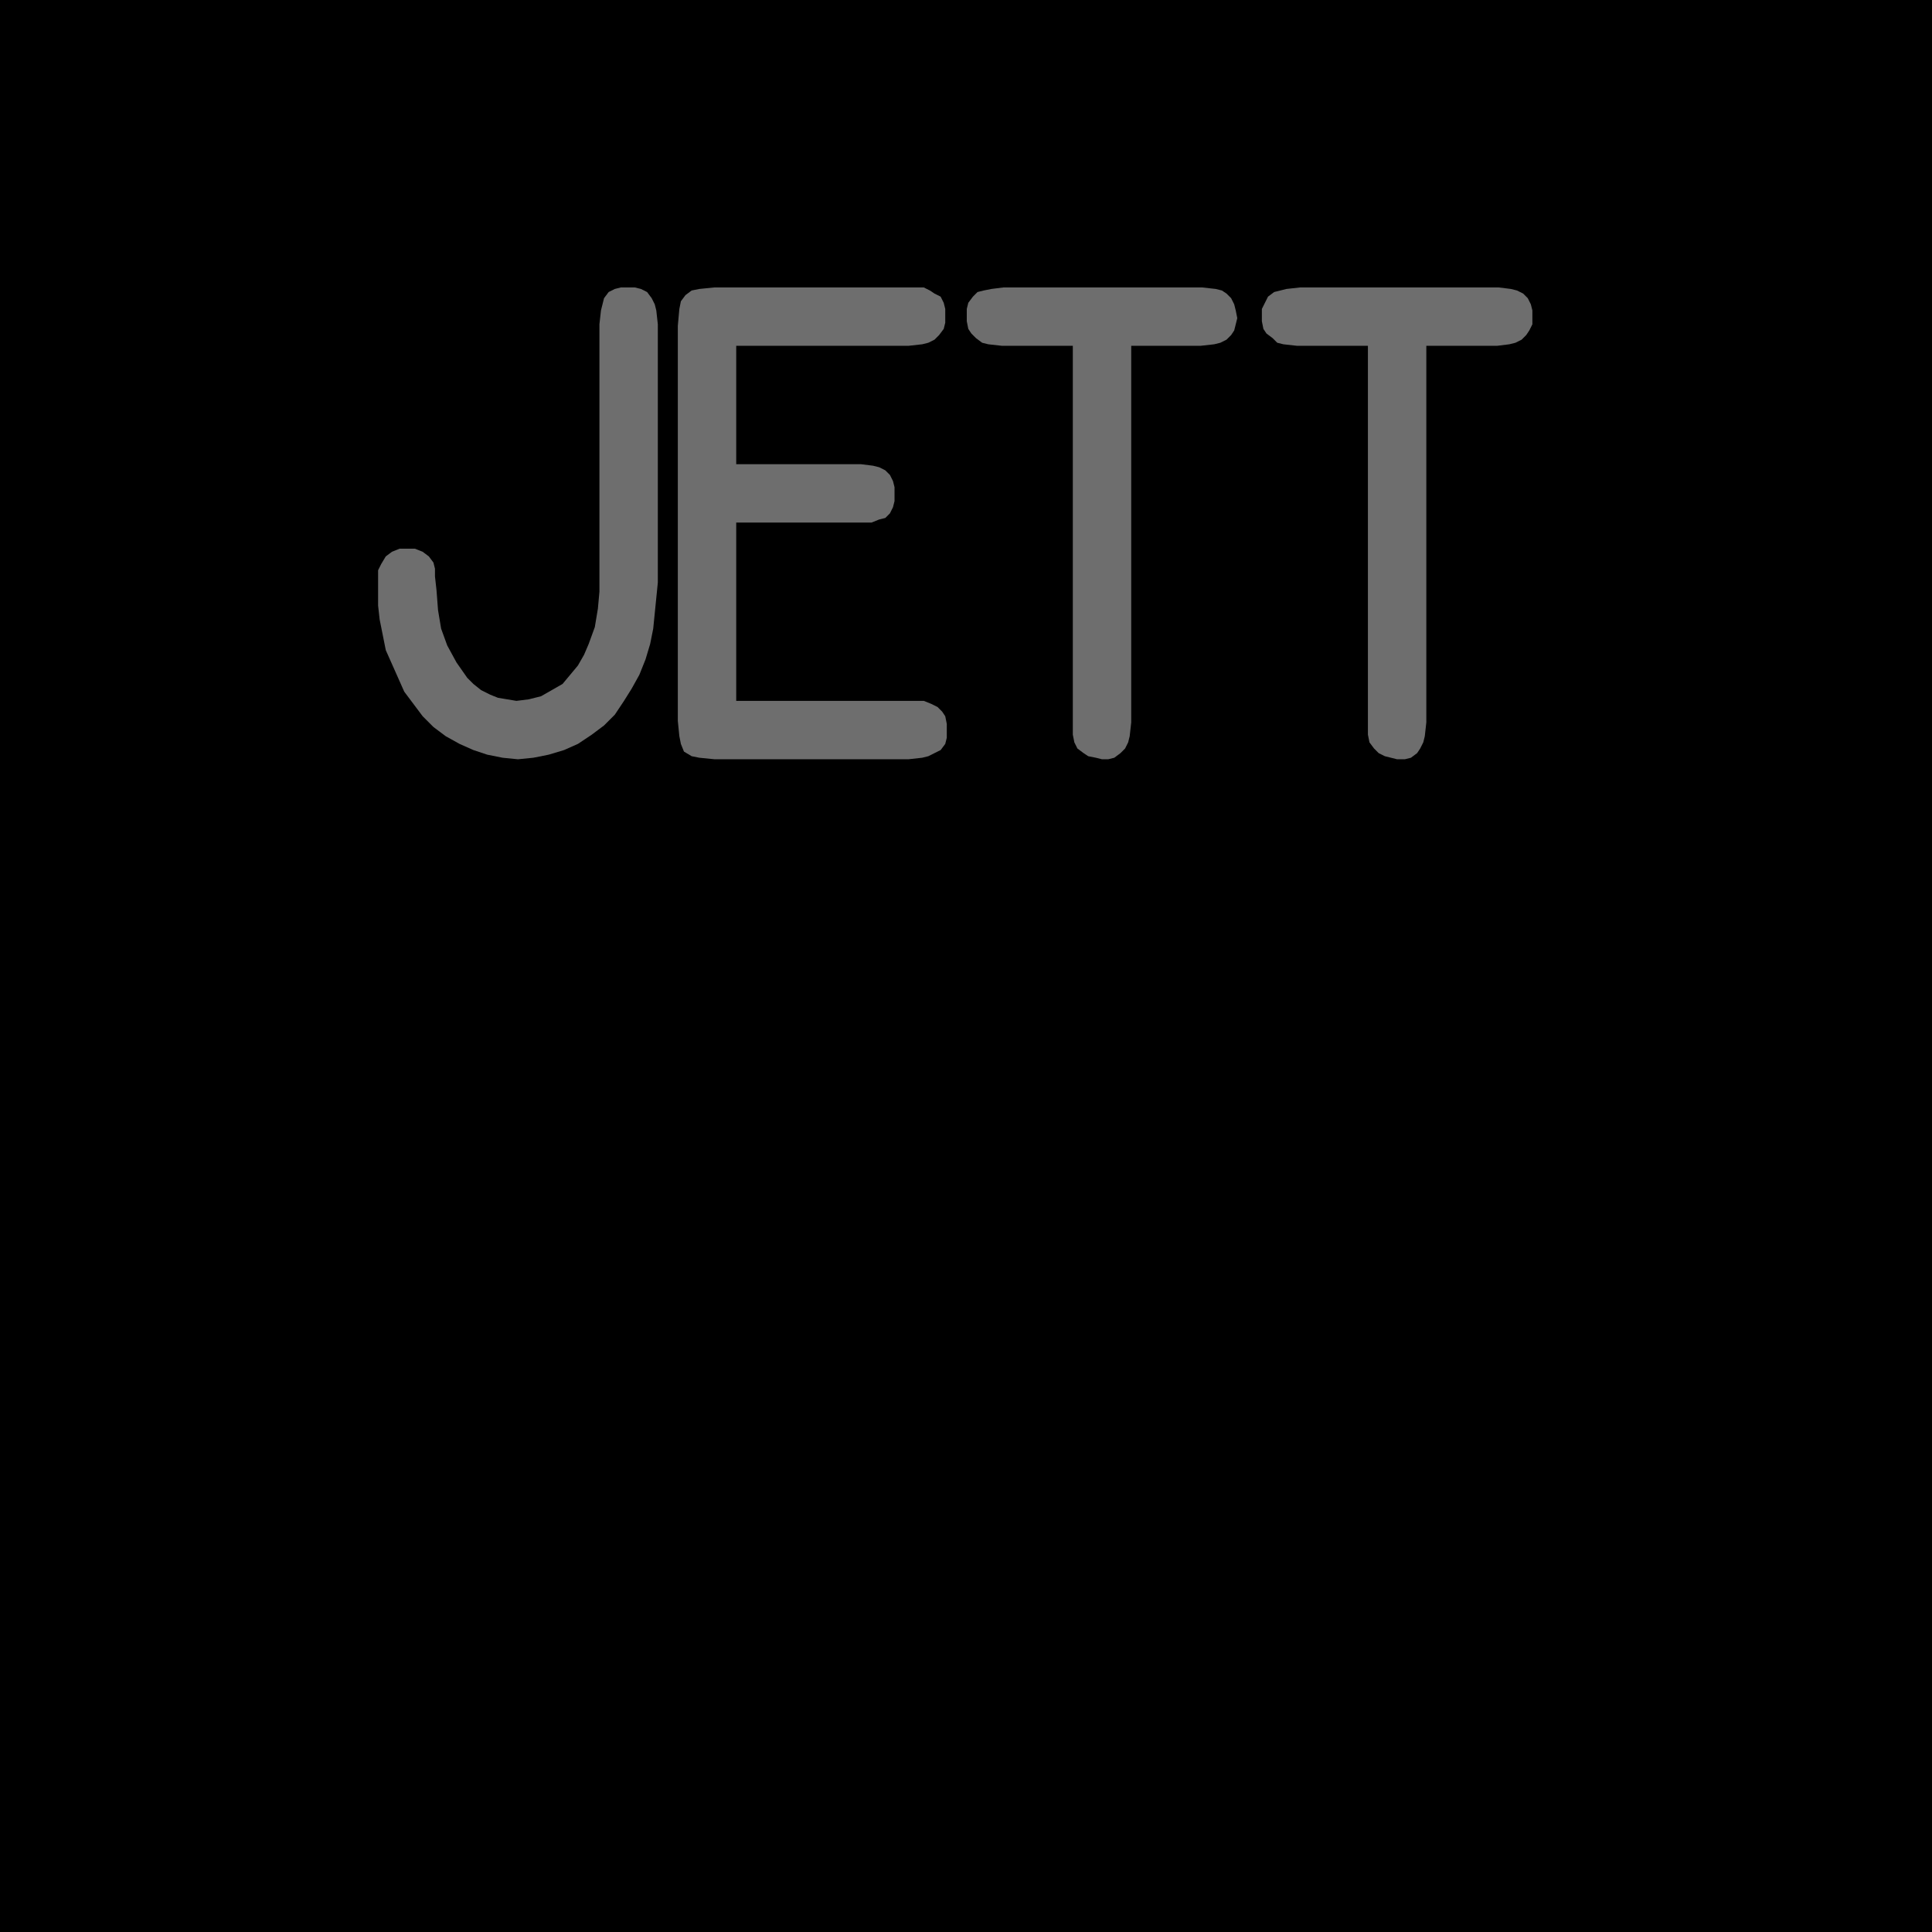 <?xml version="1.0" encoding="utf-8"?>
<!-- Generator: Fusion 360, Shaper Origin Export Add-In, Version 1.6.10  -->
<svg xmlns="http://www.w3.org/2000/svg" xmlns:xlink="http://www.w3.org/1999/xlink" xmlns:shaper="http://www.shapertools.com/namespaces/shaper" shaper:fusionaddin="version:1.6.10" width="1.257cm" height="1.257cm" version="1.1" x="0cm" y="0cm" viewBox="0 0 1.257 1.257" enable-background="new 0 0 1.257 1.257" xml:space="preserve"><path d="M0.629,0.629 L-0.629,0.629 -0.629,-0.629 0.629,-0.629 0.629,0.629z" transform="matrix(1,0,0,-1,0.629,0.629)" fill="rgb(0,0,0)" shaper:cutDepth="0.000762" stroke-linecap="round" stroke-linejoin="round" /><path d="M-0.047,0.308 L-0.047,0.308 -0.047,0.303 -0.048,0.299 -0.05,0.295 -0.053,0.292 -0.057,0.291 -0.062,0.289 -0.071,0.289 -0.15,0.289 -0.15,0.173 -0.036,0.173 -0.036,0.173 -0.028,0.173 -0.023,0.171 -0.019,0.169 -0.016,0.166 -0.014,0.163 -0.013,0.158 -0.013,0.154 -0.013,0.154 -0.013,0.149 -0.014,0.145 -0.017,0.141 -0.021,0.139 -0.025,0.137 -0.029,0.136 -0.038,0.135 -0.164,0.135 -0.164,0.135 -0.174,0.136 -0.179,0.137 -0.184,0.14 -0.186,0.145 -0.187,0.15 -0.188,0.16 -0.188,0.417 -0.188,0.417 -0.187,0.428 -0.186,0.433 -0.183,0.437 -0.179,0.44 -0.174,0.441 -0.164,0.442 -0.037,0.442 -0.037,0.442 -0.028,0.442 -0.024,0.44 -0.021,0.438 -0.017,0.436 -0.015,0.432 -0.014,0.428 -0.014,0.423 -0.014,0.423 -0.014,0.419 -0.015,0.415 -0.018,0.411 -0.021,0.408 -0.025,0.406 -0.029,0.405 -0.038,0.404 -0.15,0.404 -0.15,0.327 -0.069,0.327 -0.069,0.327 -0.061,0.326 -0.057,0.325 -0.053,0.323 -0.05,0.32 -0.048,0.316 -0.047,0.312 -0.047,0.308z" transform="matrix(1,0,0,-1,0.629,0.629)" fill="rgb(110,110,110)" fill-rule="nonzero" shaper:cutDepth="0.0000762" stroke-linecap="round" stroke-linejoin="round" /><path d="M0.072,0.142 L0.072,0.142 0.07,0.146 0.069,0.151 0.069,0.161 0.069,0.404 0.023,0.404 0.023,0.404 0.014,0.405 0.01,0.406 0.006,0.409 0.003,0.412 0.001,0.415 -0,0.42 -0,0.424 -0,0.424 -0,0.428 0.001,0.432 0.004,0.436 0.007,0.439 0.011,0.44 0.016,0.441 0.024,0.442 0.153,0.442 0.153,0.442 0.162,0.441 0.166,0.44 0.169,0.438 0.172,0.435 0.174,0.431 0.175,0.427 0.176,0.422 0.176,0.422 0.175,0.418 0.174,0.414 0.172,0.411 0.169,0.408 0.165,0.406 0.161,0.405 0.152,0.404 0.107,0.404 0.107,0.159 0.107,0.159 0.106,0.15 0.105,0.146 0.103,0.142 0.1,0.139 0.096,0.136 0.092,0.135 0.088,0.135 0.088,0.135 0.084,0.136 0.079,0.137 0.076,0.139 0.072,0.142z" transform="matrix(1,0,0,-1,0.629,0.629)" fill="rgb(110,110,110)" fill-rule="nonzero" shaper:cutDepth="0.0000762" stroke-linecap="round" stroke-linejoin="round" /><path d="M-0.383,0.245 L-0.383,0.245 -0.383,0.254 -0.383,0.258 -0.381,0.262 -0.381,0.262 -0.378,0.267 -0.374,0.27 -0.369,0.272 -0.364,0.272 -0.364,0.272 -0.359,0.272 -0.354,0.27 -0.35,0.267 -0.347,0.263 -0.347,0.263 -0.346,0.259 -0.346,0.254 -0.345,0.245 -0.345,0.245 -0.344,0.232 -0.342,0.22 -0.338,0.209 -0.332,0.198 -0.325,0.188 -0.321,0.184 -0.316,0.18 -0.31,0.177 -0.305,0.175 -0.299,0.174 -0.293,0.173 -0.293,0.173 -0.285,0.174 -0.277,0.176 -0.27,0.18 -0.263,0.184 -0.258,0.19 -0.253,0.196 -0.249,0.203 -0.246,0.21 -0.246,0.21 -0.242,0.221 -0.24,0.233 -0.239,0.244 -0.239,0.256 -0.239,0.418 -0.239,0.418 -0.238,0.427 -0.237,0.431 -0.236,0.435 -0.233,0.439 -0.229,0.441 -0.225,0.442 -0.22,0.442 -0.22,0.442 -0.216,0.442 -0.212,0.441 -0.208,0.439 -0.205,0.435 -0.203,0.431 -0.202,0.427 -0.201,0.418 -0.201,0.25 -0.201,0.25 -0.203,0.23 -0.204,0.22 -0.206,0.21 -0.209,0.2 -0.213,0.19 -0.218,0.181 -0.223,0.173 -0.229,0.164 -0.236,0.157 -0.244,0.151 -0.253,0.145 -0.262,0.141 -0.272,0.138 -0.282,0.136 -0.292,0.135 -0.292,0.135 -0.302,0.136 -0.312,0.138 -0.321,0.141 -0.33,0.145 -0.339,0.15 -0.347,0.156 -0.354,0.163 -0.36,0.171 -0.366,0.179 -0.37,0.188 -0.374,0.197 -0.378,0.206 -0.38,0.216 -0.382,0.226 -0.383,0.235 -0.383,0.245z" transform="matrix(1,0,0,-1,0.629,0.629)" fill="rgb(110,110,110)" fill-rule="nonzero" shaper:cutDepth="0.0000762" stroke-linecap="round" stroke-linejoin="round" /><path d="M0.265,0.142 L0.265,0.142 0.262,0.146 0.261,0.151 0.261,0.161 0.261,0.404 0.215,0.404 0.215,0.404 0.206,0.405 0.202,0.406 0.199,0.409 0.195,0.412 0.193,0.415 0.192,0.42 0.192,0.424 0.192,0.424 0.192,0.428 0.194,0.432 0.196,0.436 0.2,0.439 0.204,0.44 0.208,0.441 0.217,0.442 0.346,0.442 0.346,0.442 0.354,0.441 0.358,0.44 0.362,0.438 0.365,0.435 0.367,0.431 0.368,0.427 0.368,0.422 0.368,0.422 0.368,0.418 0.366,0.414 0.364,0.411 0.361,0.408 0.357,0.406 0.353,0.405 0.345,0.404 0.299,0.404 0.299,0.159 0.299,0.159 0.298,0.15 0.297,0.146 0.295,0.142 0.293,0.139 0.289,0.136 0.285,0.135 0.28,0.135 0.28,0.135 0.276,0.136 0.272,0.137 0.268,0.139 0.265,0.142z" transform="matrix(1,0,0,-1,0.629,0.629)" fill="rgb(110,110,110)" fill-rule="nonzero" shaper:cutDepth="0.0000762" stroke-linecap="round" stroke-linejoin="round" /></svg>